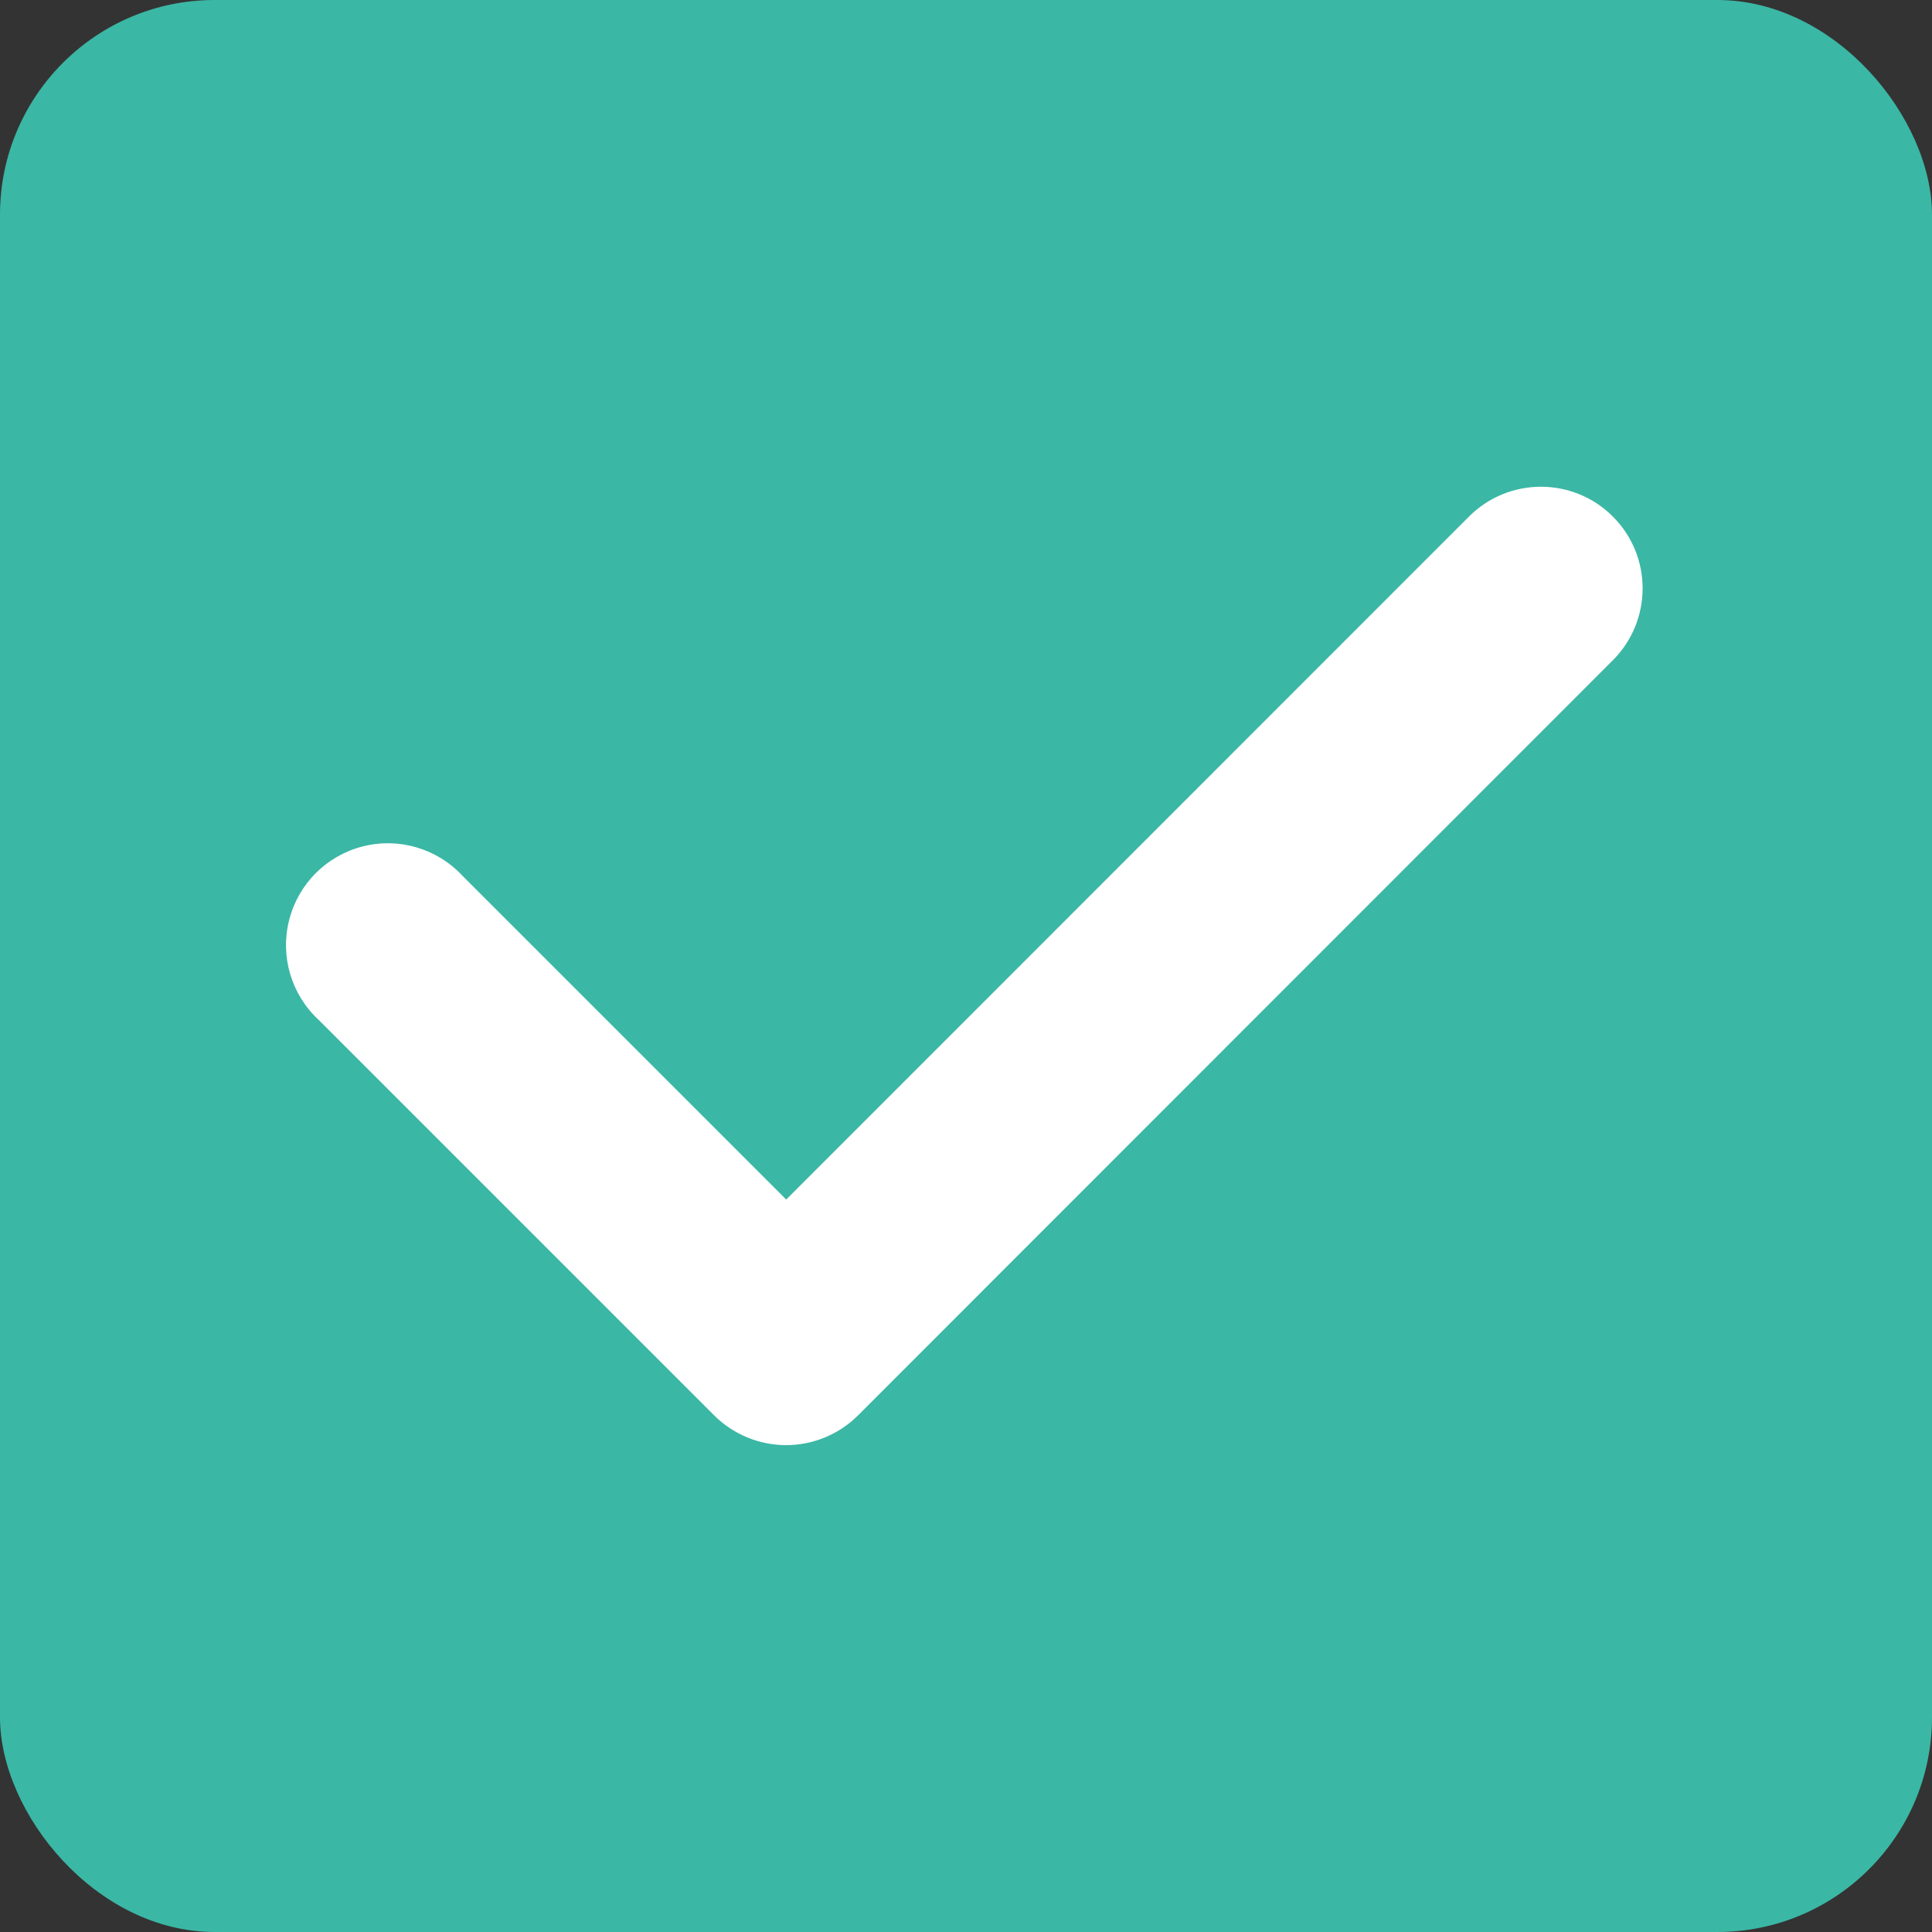 <?xml version="1.0" encoding="UTF-8"?>
<svg width="18px" height="18px" viewBox="0 0 18 18" version="1.1" xmlns="http://www.w3.org/2000/svg" xmlns:xlink="http://www.w3.org/1999/xlink">
    <rect x="0" y="0" width="18" height="18" fill="#333333" stroke="none"/>
    <title>图标/删除选中</title>
    <g id="图标/删除选中" stroke="none" stroke-width="1" fill="none" fill-rule="evenodd">
        <g id="多选选中" fill-rule="nonzero">
            <rect id="矩形" fill="#3BB7A5" x="0" y="0" width="18" height="18" rx="2"></rect>
            <path d="M15.027,6.151 L7.994,13.187 C7.816,13.364 7.575,13.464 7.324,13.464 C7.073,13.464 6.832,13.364 6.654,13.187 L2.97,9.503 C2.714,9.267 2.608,8.91 2.694,8.572 C2.779,8.235 3.042,7.972 3.379,7.886 C3.716,7.8 4.073,7.905 4.31,8.161 L7.325,11.176 L13.686,4.813 C14.055,4.443 14.655,4.442 15.025,4.811 C15.396,5.18 15.397,5.78 15.027,6.151 L15.027,6.151 Z" id="路径" fill="#FFFFFF"></path>
        </g>
    </g>
</svg>